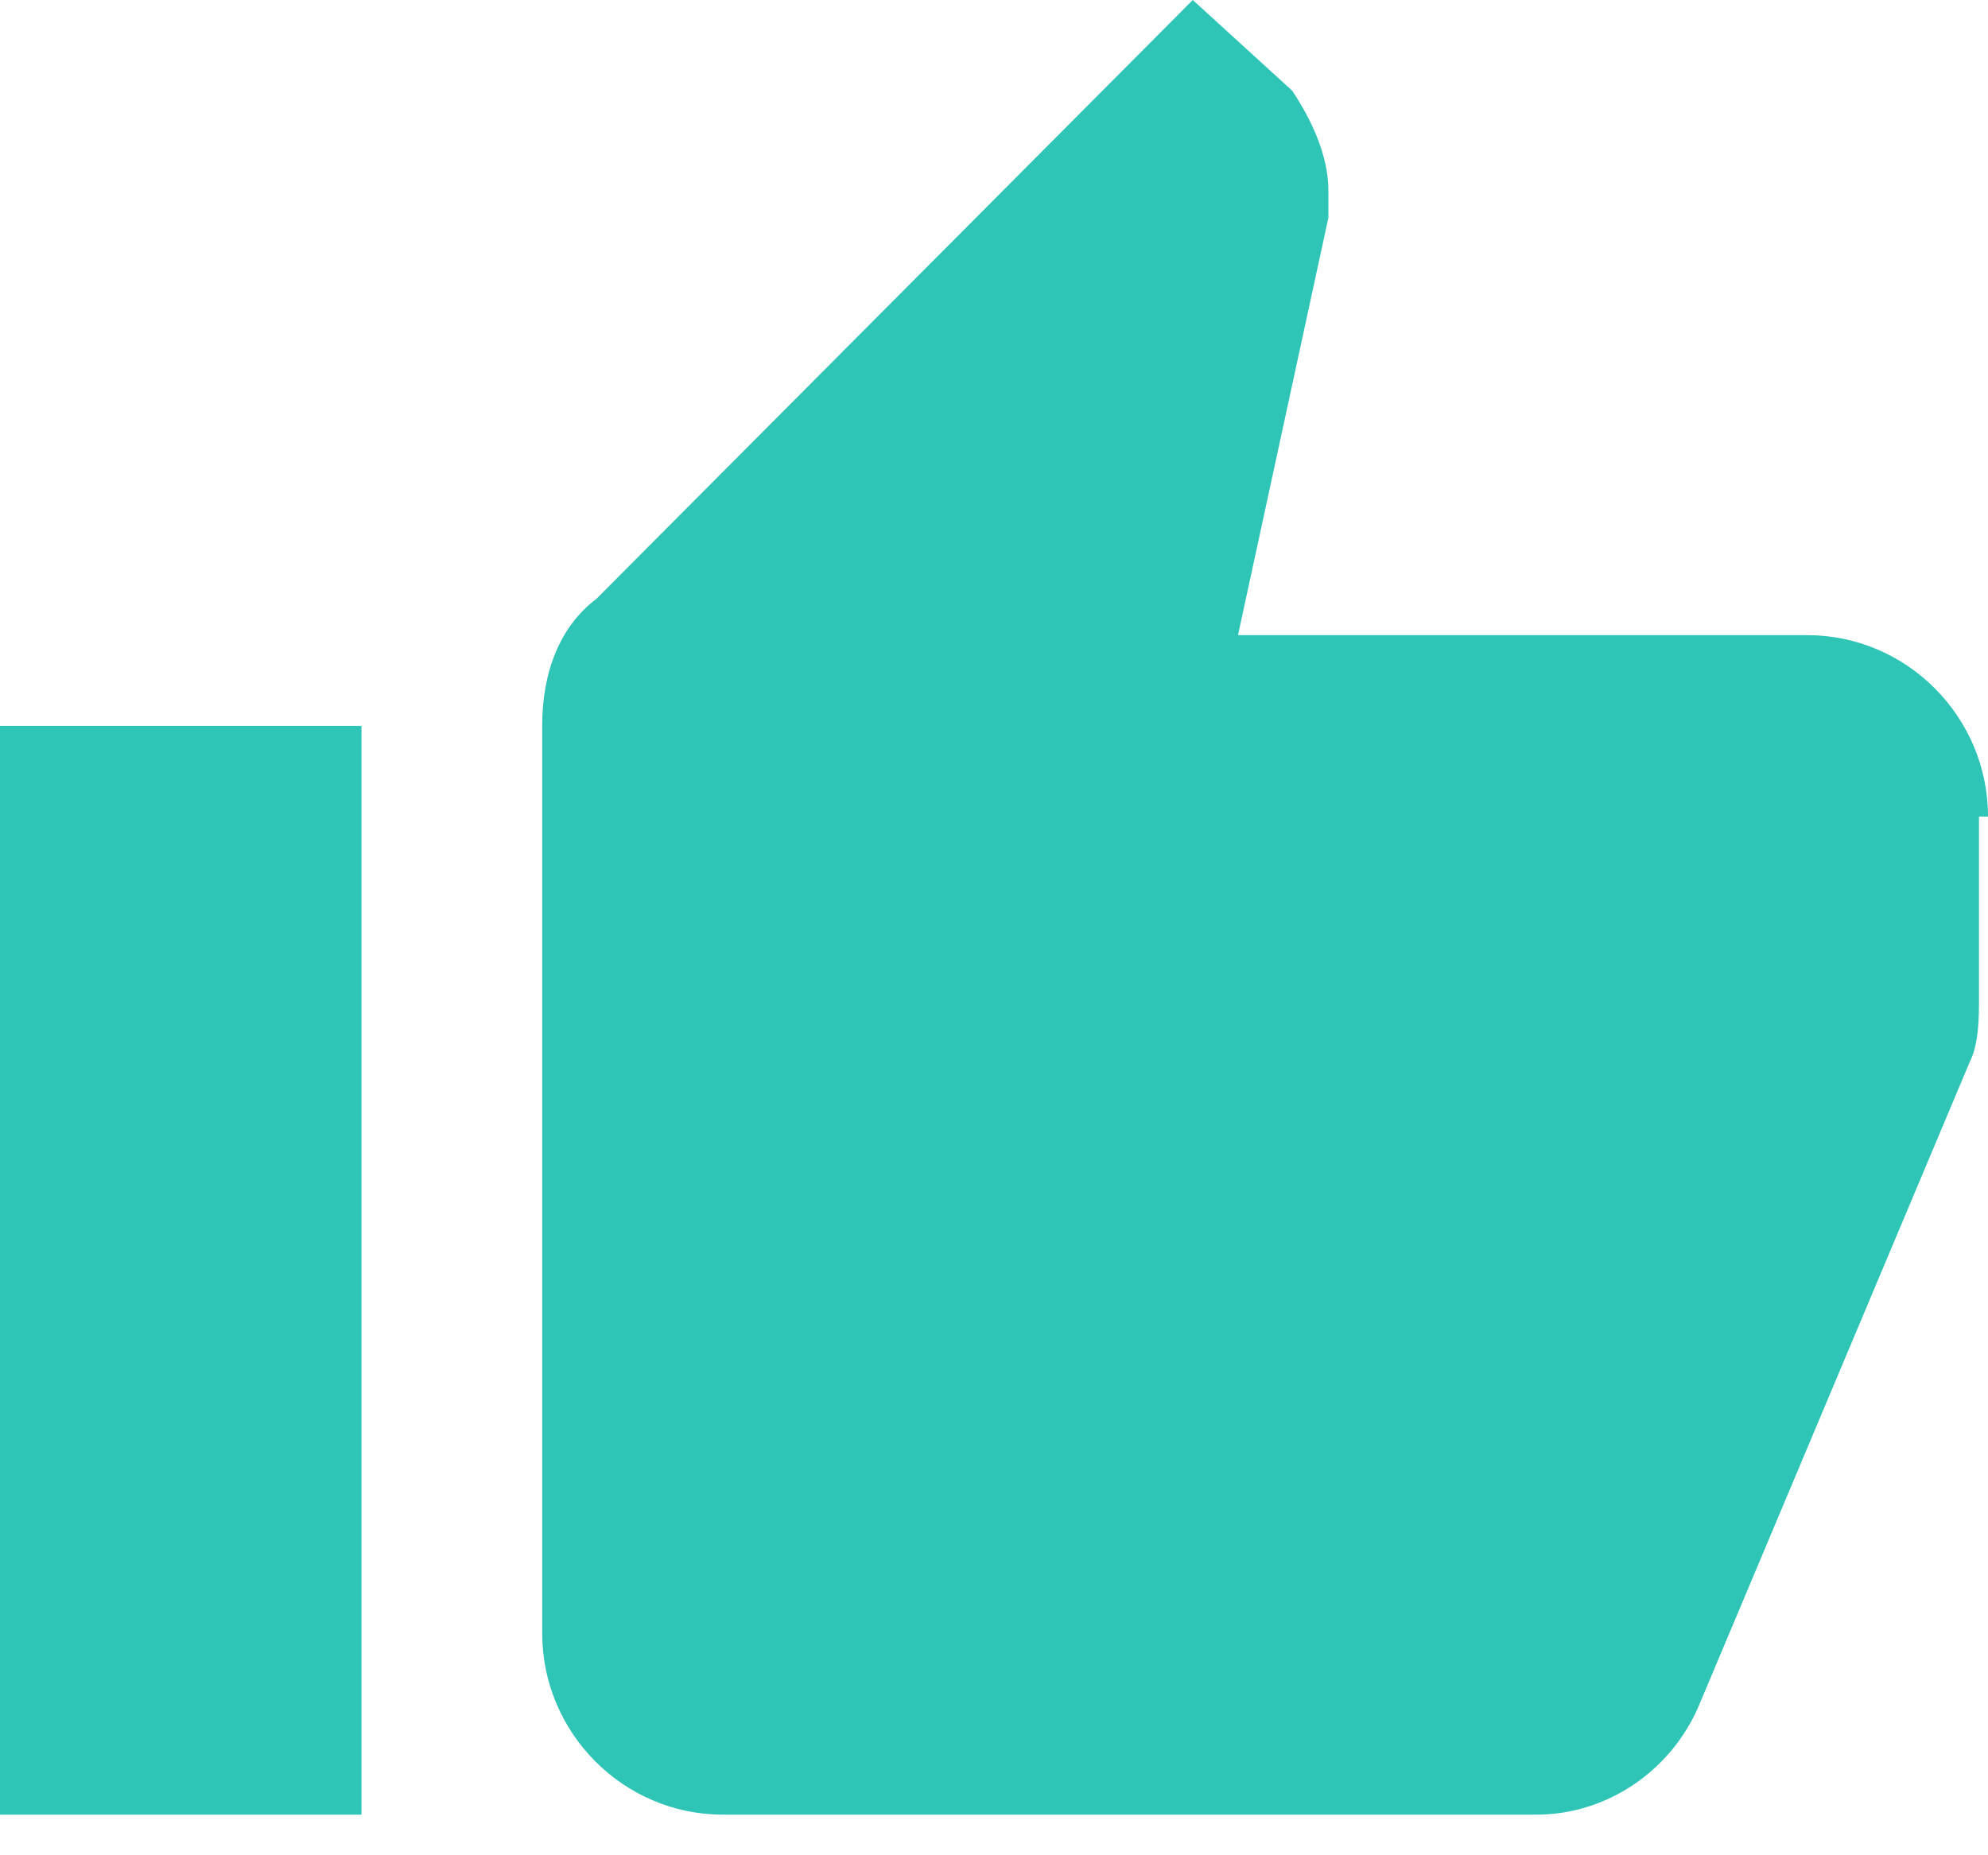 <svg width="30" height="28" viewBox="0 0 30 28" fill="none" xmlns="http://www.w3.org/2000/svg">
<path d="M0 27.387H5.455V10.955H0V27.387ZM30 12.324C30 10.818 28.773 9.586 27.273 9.586H18.682L20.046 3.286C20.046 3.15 20.046 3.013 20.046 2.876C20.046 2.328 19.773 1.78 19.5 1.369L18 0L9 9.038C8.455 9.449 8.182 10.133 8.182 10.955V24.649C8.182 26.155 9.409 27.387 10.909 27.387H23.182C24.273 27.387 25.227 26.703 25.636 25.744L29.727 16.021C29.864 15.748 29.864 15.337 29.864 15.063V12.324H30C30 12.461 30 12.324 30 12.324Z" fill="#2EC4B6"/>
</svg>
